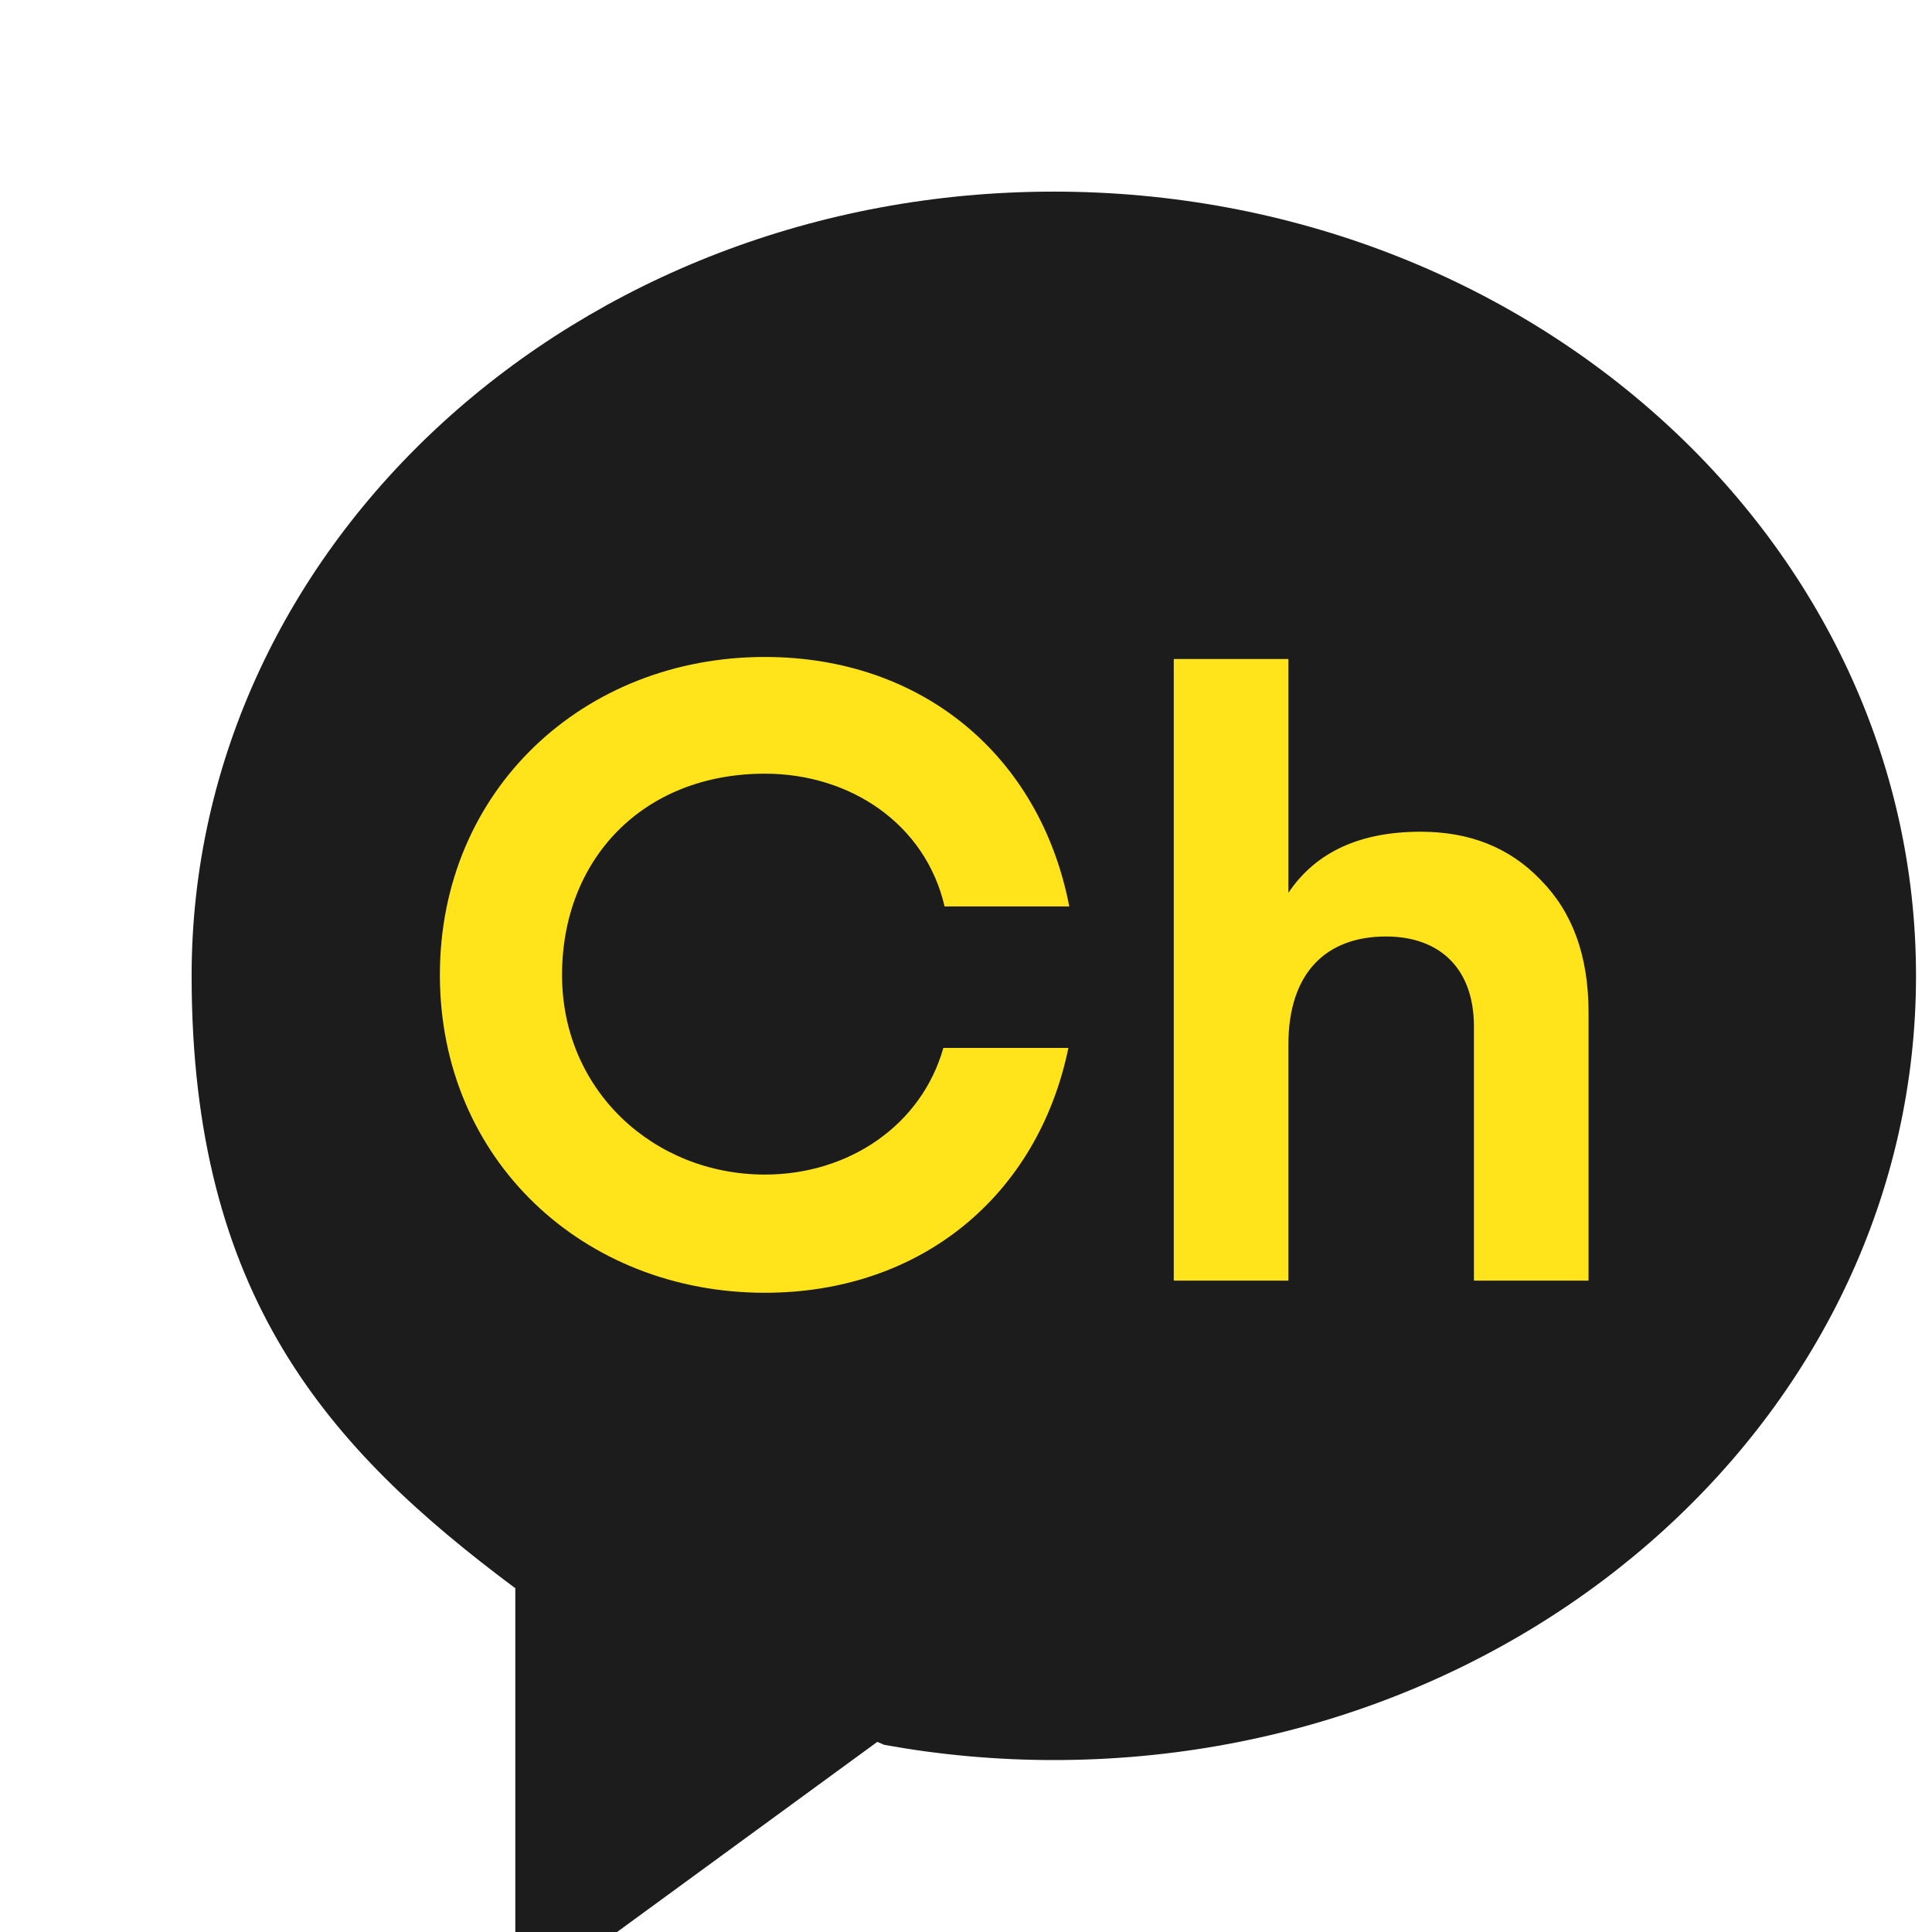  <svg width='22' height='22' fill='none' xmlns='http://www.w3.org/2000/svg'><g opacity='.89' fill-rule='evenodd' clip-rule='evenodd'><path d='M12 2.182c-5.423 0-9.818 3.998-9.818 8.93 0 3.642 1.551 5.381 3.676 6.966l.01.005v4.275c0 .202.234.317.399.197l3.723-2.72.08.034c.624.113 1.27.173 1.93.173 5.423 0 9.818-3.998 9.818-8.93 0-4.932-4.395-8.93-9.818-8.93z' fill='#000'/><path d='M18.089 14.583h-1.305v-2.894c0-.666-.395-1.025-1.001-1.025-.678 0-1.112.408-1.112 1.233v2.686h-1.305V7.504h1.305v2.663c.313-.467.819-.696 1.506-.696.557 0 1.012.179 1.365.547.364.368.547.865.547 1.511v3.054zM8.71 13.375c.961 0 1.785-.567 2.032-1.442h1.424c-.348 1.685-1.682 2.788-3.457 2.788-2.064 0-3.7-1.513-3.7-3.62 0-2.105 1.636-3.62 3.7-3.62 1.793 0 3.136 1.127 3.467 2.841h-1.42C10.541 9.39 9.69 8.81 8.71 8.81c-1.388 0-2.31.973-2.31 2.292 0 1.32 1.049 2.273 2.31 2.273z' fill='#FFE100'/></g></svg>
